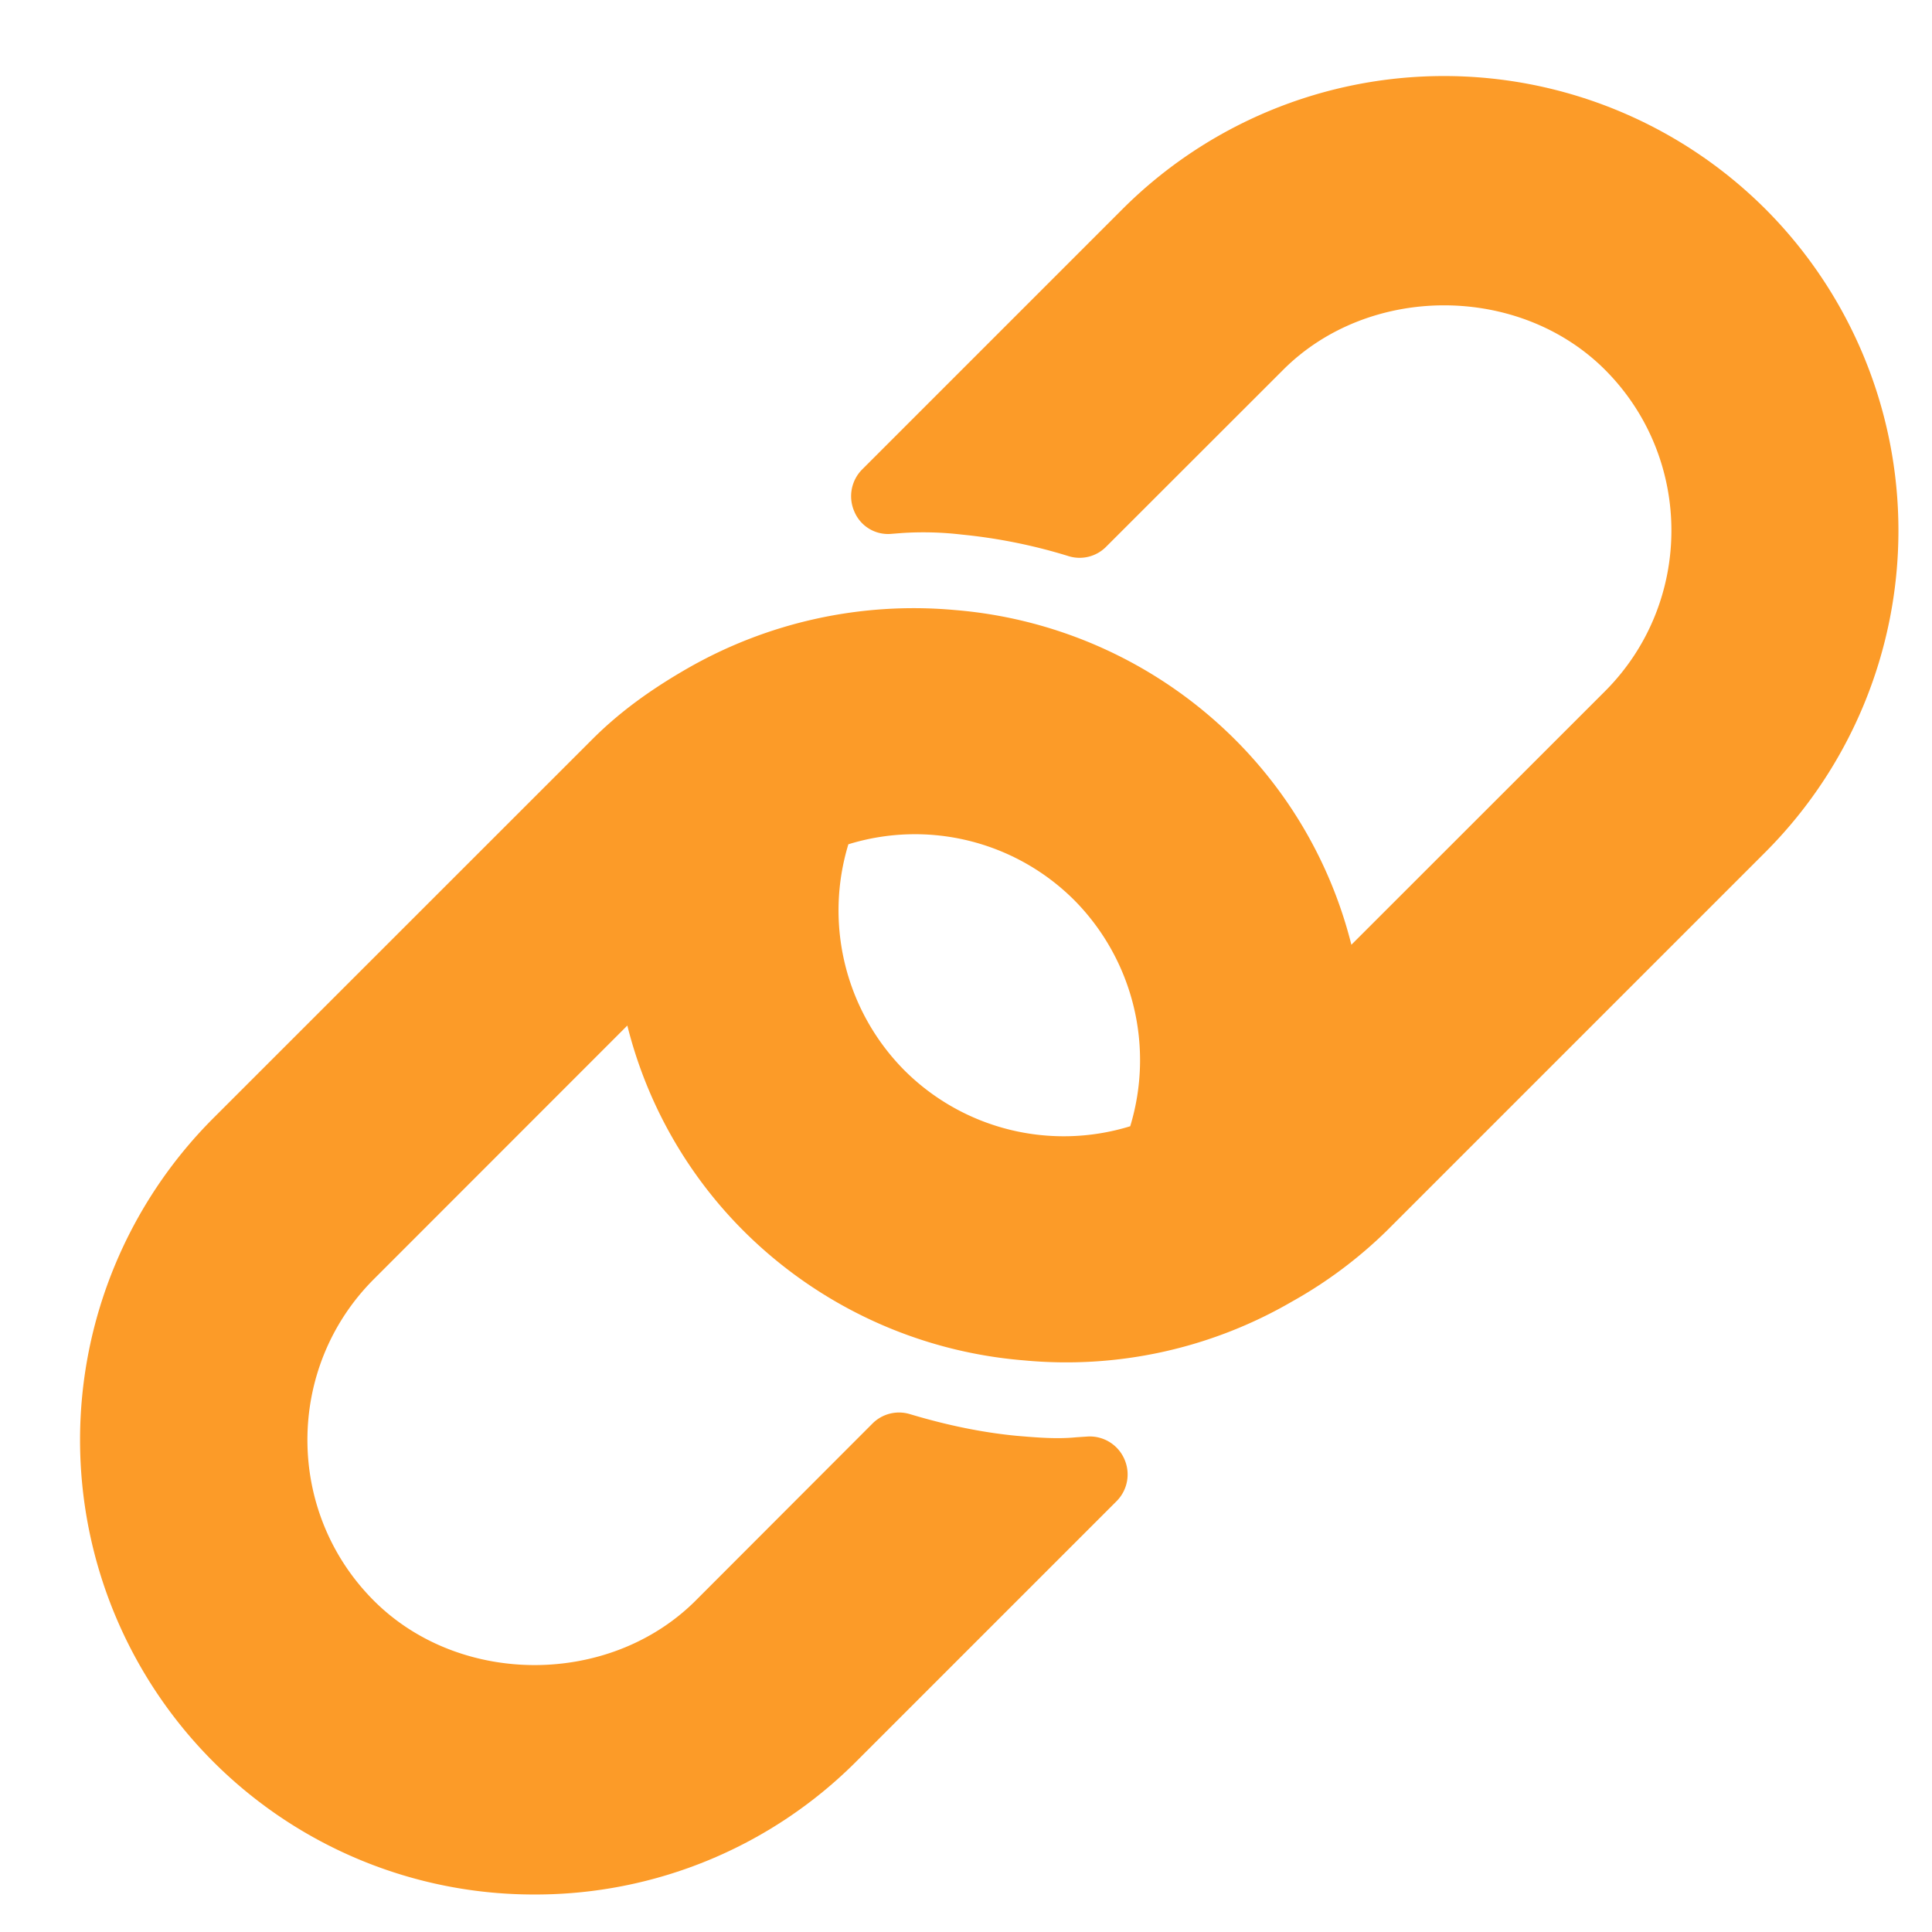 <svg xmlns="http://www.w3.org/2000/svg" width="17" height="17" viewBox="0 0 17 17"><g><g><path fill="#fc9b28" d="M15.535 1.84a4.005 4.005 0 0 1 0 5.657l-3.334 3.334a3.92 3.92 0 0 1-.833.622 3.953 3.953 0 0 1-2.36.517 3.943 3.943 0 0 1-2.465-1.139A3.886 3.886 0 0 1 5.52 9.024l-2.23 2.231c-.78.78-.78 2.05 0 2.83.755.755 2.073.755 2.83 0l1.556-1.558a.33.33 0 0 1 .33-.084c.34.102.648.163.94.191.176.015.353.03.523.013l.105-.007a.332.332 0 0 1 .32.2.333.333 0 0 1-.07.37l-2.29 2.29a3.988 3.988 0 0 1-2.83 1.17 3.988 3.988 0 0 1-2.829-1.17 4.005 4.005 0 0 1 0-5.659L5.21 6.507c.227-.227.491-.425.833-.622a4.002 4.002 0 0 1 2.361-.517 3.943 3.943 0 0 1 2.464 1.14 3.888 3.888 0 0 1 1.023 1.805l2.231-2.23c.78-.78.78-2.05 0-2.83-.756-.755-2.074-.755-2.83 0L9.734 4.81a.328.328 0 0 1-.33.084 4.753 4.753 0 0 0-.94-.19 2.887 2.887 0 0 0-.525-.014l-.102.008a.321.321 0 0 1-.32-.198.334.334 0 0 1 .07-.37l2.29-2.29a4.003 4.003 0 0 1 5.658 0zm-5.59 8.07a2 2 0 0 0-.492-1.989 1.983 1.983 0 0 0-1.988-.492 1.998 1.998 0 0 0 .492 1.988 1.984 1.984 0 0 0 1.988.493z"/></g></g></svg>